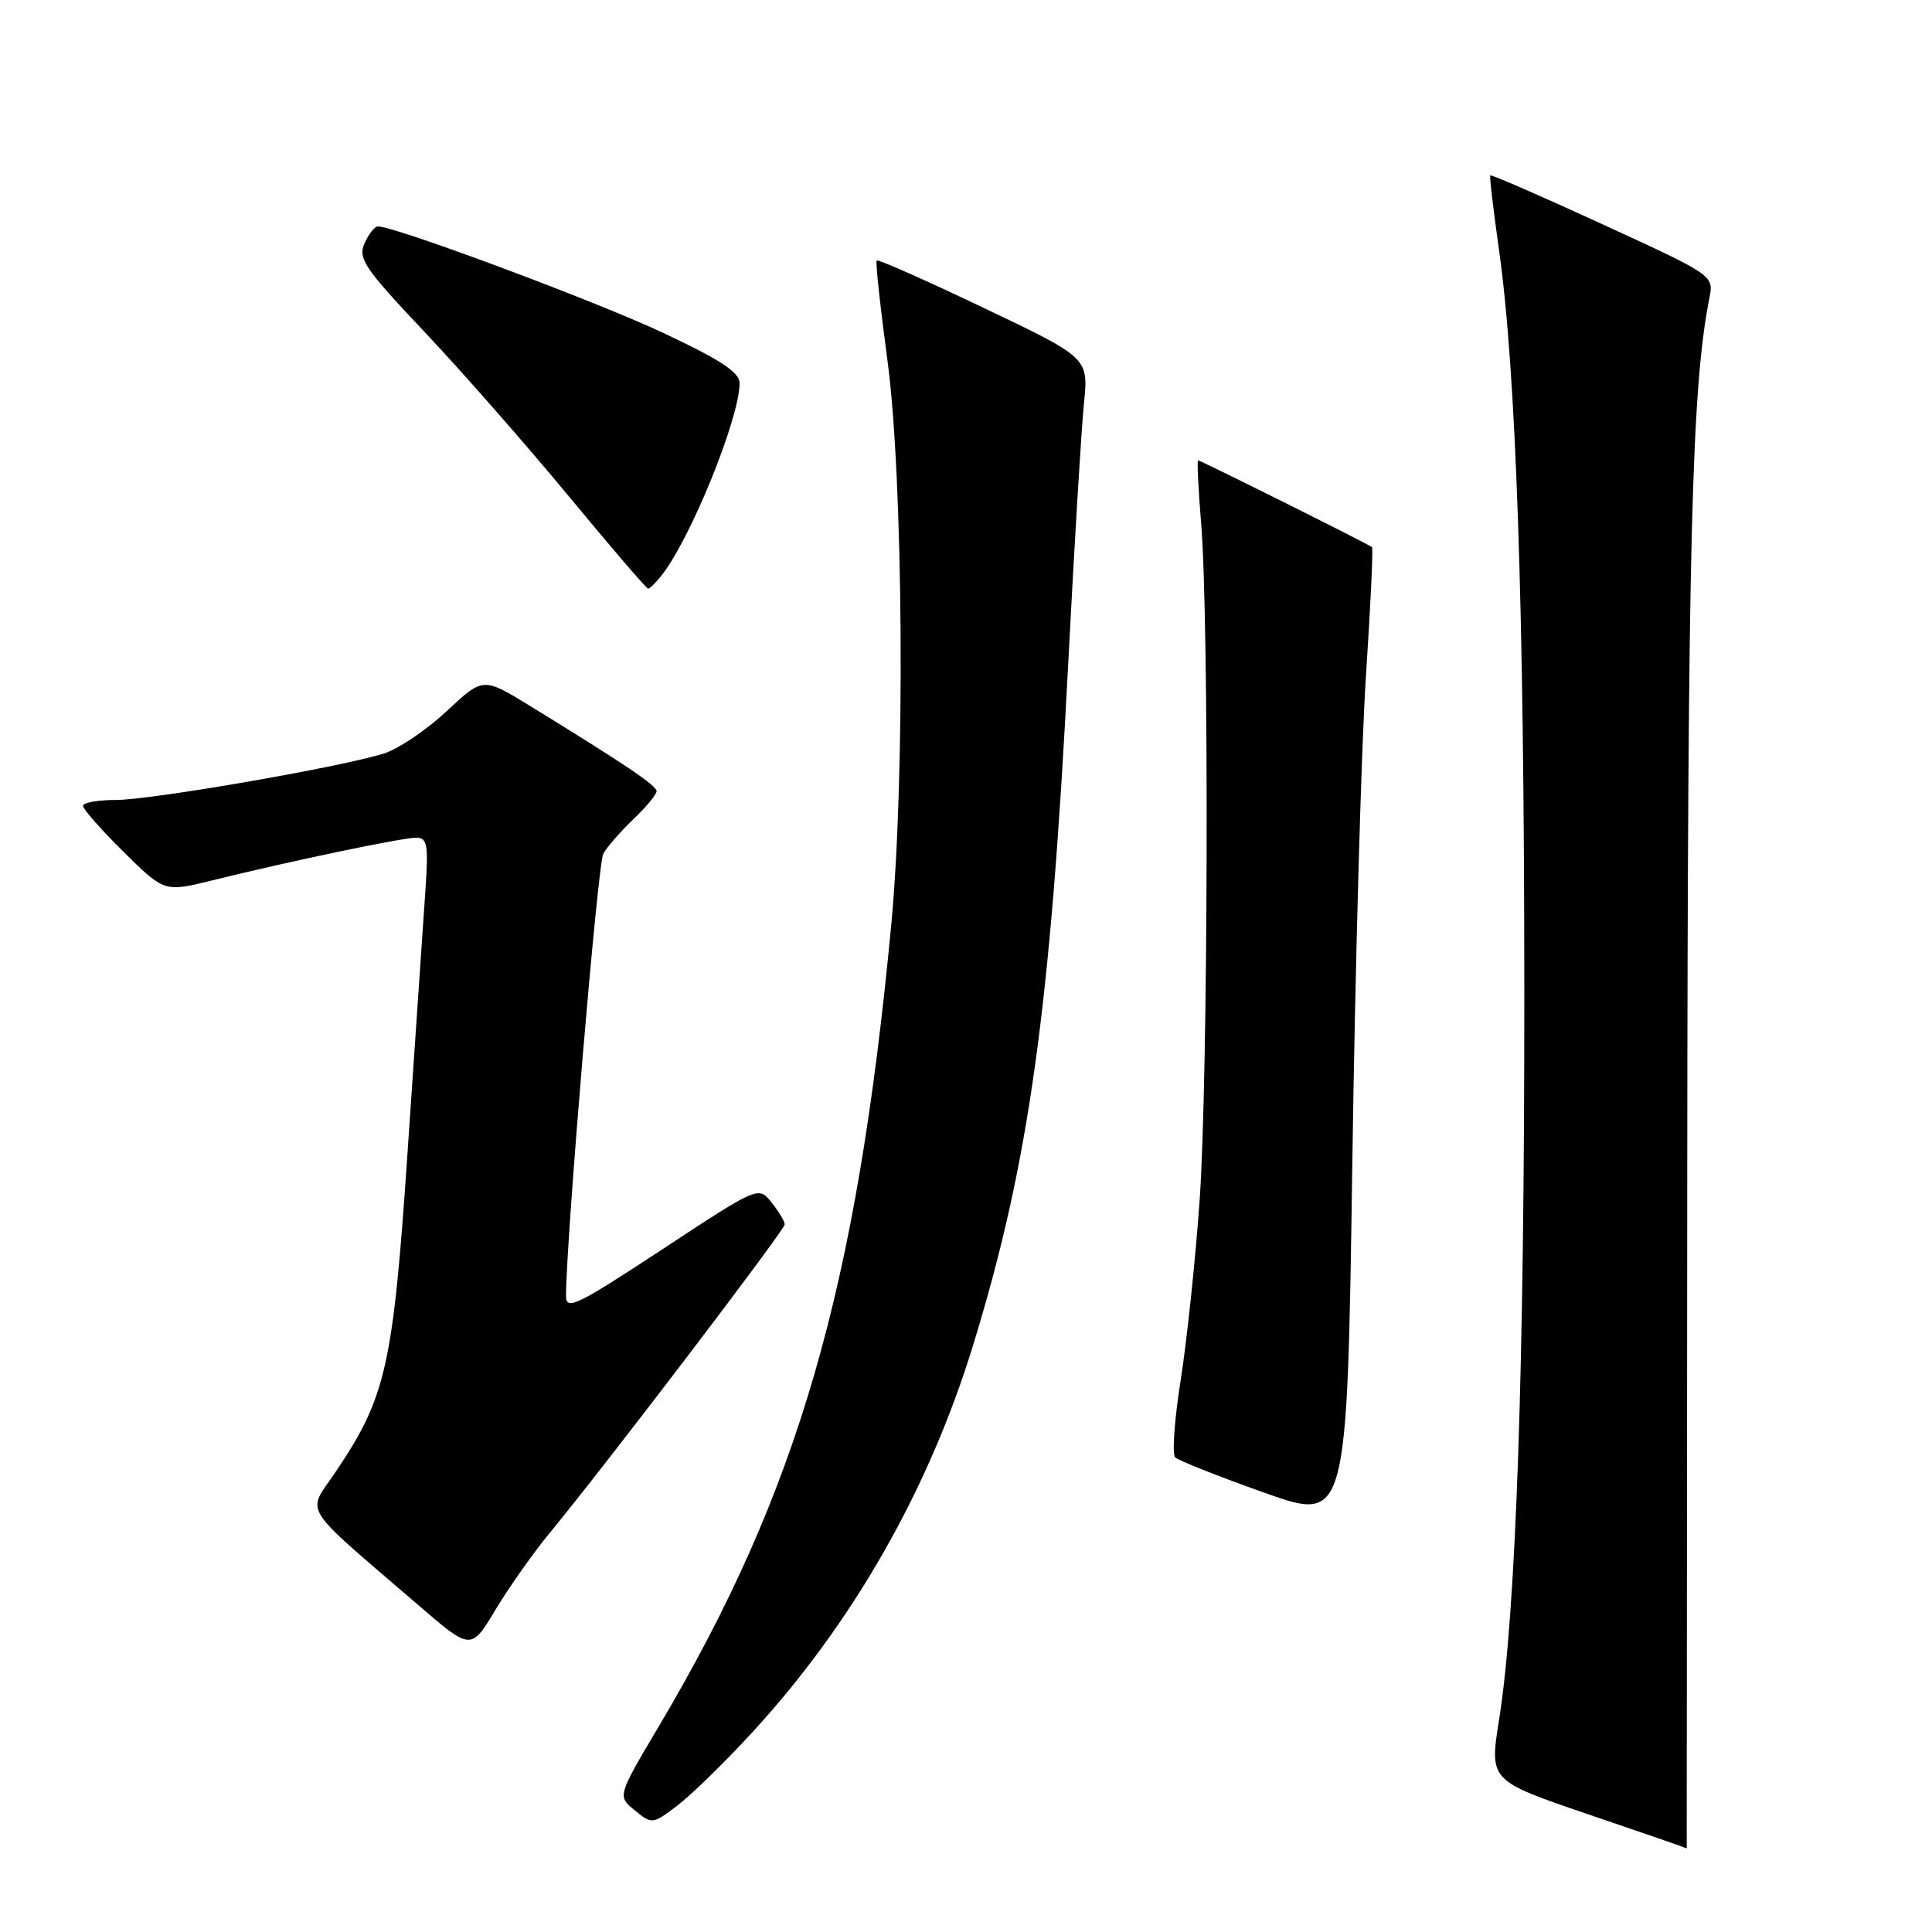 <?xml version="1.0" encoding="UTF-8" standalone="no"?>
<!DOCTYPE svg PUBLIC "-//W3C//DTD SVG 1.1//EN" "http://www.w3.org/Graphics/SVG/1.1/DTD/svg11.dtd" >
<svg xmlns="http://www.w3.org/2000/svg" xmlns:xlink="http://www.w3.org/1999/xlink" version="1.1" viewBox="0 0 256 256">
 <g >
 <path fill="currentColor"
d=" M 223.57 155.25 C 223.63 71.73 224.15 51.41 226.50 39.50 C 227.10 36.50 227.10 36.50 212.39 29.74 C 204.30 26.02 197.59 23.10 197.47 23.24 C 197.35 23.38 197.87 27.77 198.61 33.00 C 200.89 49.01 201.96 80.25 201.98 131.10 C 202.00 181.32 200.88 213.77 198.64 227.84 C 197.35 235.95 197.35 235.95 210.43 240.40 C 217.62 242.84 223.50 244.88 223.50 244.92 C 223.50 244.96 223.53 204.61 223.57 155.25 Z  M 99.67 229.56 C 112.99 215.06 123.04 197.45 128.93 178.28 C 136.35 154.11 139.18 133.86 141.54 88.00 C 142.35 72.32 143.29 56.78 143.63 53.46 C 144.24 47.42 144.24 47.42 130.37 40.81 C 122.74 37.17 116.35 34.34 116.17 34.51 C 115.99 34.68 116.63 40.60 117.58 47.66 C 119.69 63.23 119.96 102.81 118.10 122.50 C 113.53 170.84 105.77 197.61 87.29 228.76 C 81.80 238.01 81.80 238.01 84.12 239.89 C 86.40 241.75 86.48 241.74 89.81 239.20 C 91.66 237.78 96.10 233.45 99.67 229.56 Z  M 72.81 203.16 C 80.26 194.13 104.00 162.96 103.98 162.24 C 103.97 161.83 103.18 160.52 102.23 159.33 C 100.50 157.16 100.50 157.16 87.75 165.55 C 76.44 172.99 75.00 173.69 75.00 171.72 C 75.02 164.18 79.20 114.51 79.93 113.15 C 80.42 112.24 82.22 110.18 83.91 108.56 C 85.61 106.95 87.00 105.27 87.00 104.84 C 87.00 104.08 82.91 101.33 70.25 93.55 C 64.01 89.72 64.01 89.72 59.20 94.22 C 56.55 96.69 52.84 99.21 50.94 99.82 C 45.37 101.61 20.05 106.00 15.34 106.00 C 12.95 106.00 11.00 106.35 11.00 106.78 C 11.00 107.22 13.43 109.97 16.39 112.89 C 21.79 118.22 21.79 118.22 28.14 116.65 C 38.45 114.10 53.27 111.00 55.13 111.00 C 56.64 111.00 56.79 111.87 56.35 118.25 C 56.07 122.24 55.04 137.43 54.05 152.00 C 52.09 181.06 51.20 185.05 44.46 195.05 C 40.63 200.74 39.55 199.01 55.46 212.71 C 62.41 218.70 62.41 218.70 65.68 213.26 C 67.48 210.27 70.69 205.73 72.81 203.16 Z  M 180.99 89.64 C 181.60 80.36 181.97 72.65 181.80 72.50 C 181.37 72.12 159.09 61.00 158.75 61.00 C 158.60 61.00 158.78 64.71 159.15 69.25 C 160.23 82.13 160.09 142.90 158.96 159.00 C 158.40 166.97 157.26 177.74 156.44 182.92 C 155.62 188.10 155.29 192.69 155.72 193.11 C 156.15 193.53 161.45 195.63 167.50 197.78 C 178.50 201.69 178.50 201.69 179.19 154.09 C 179.57 127.92 180.38 98.91 180.99 89.64 Z  M 87.66 76.25 C 91.51 71.39 98.00 55.39 98.00 50.77 C 98.00 49.33 95.48 47.68 87.75 44.05 C 78.94 39.91 52.36 30.00 50.08 30.00 C 49.65 30.00 48.85 31.01 48.30 32.25 C 47.41 34.25 48.28 35.54 56.27 44.00 C 61.20 49.22 69.79 59.01 75.36 65.75 C 80.93 72.49 85.66 78.00 85.88 78.00 C 86.10 78.00 86.90 77.21 87.66 76.25 Z "/>
</g>
</svg>